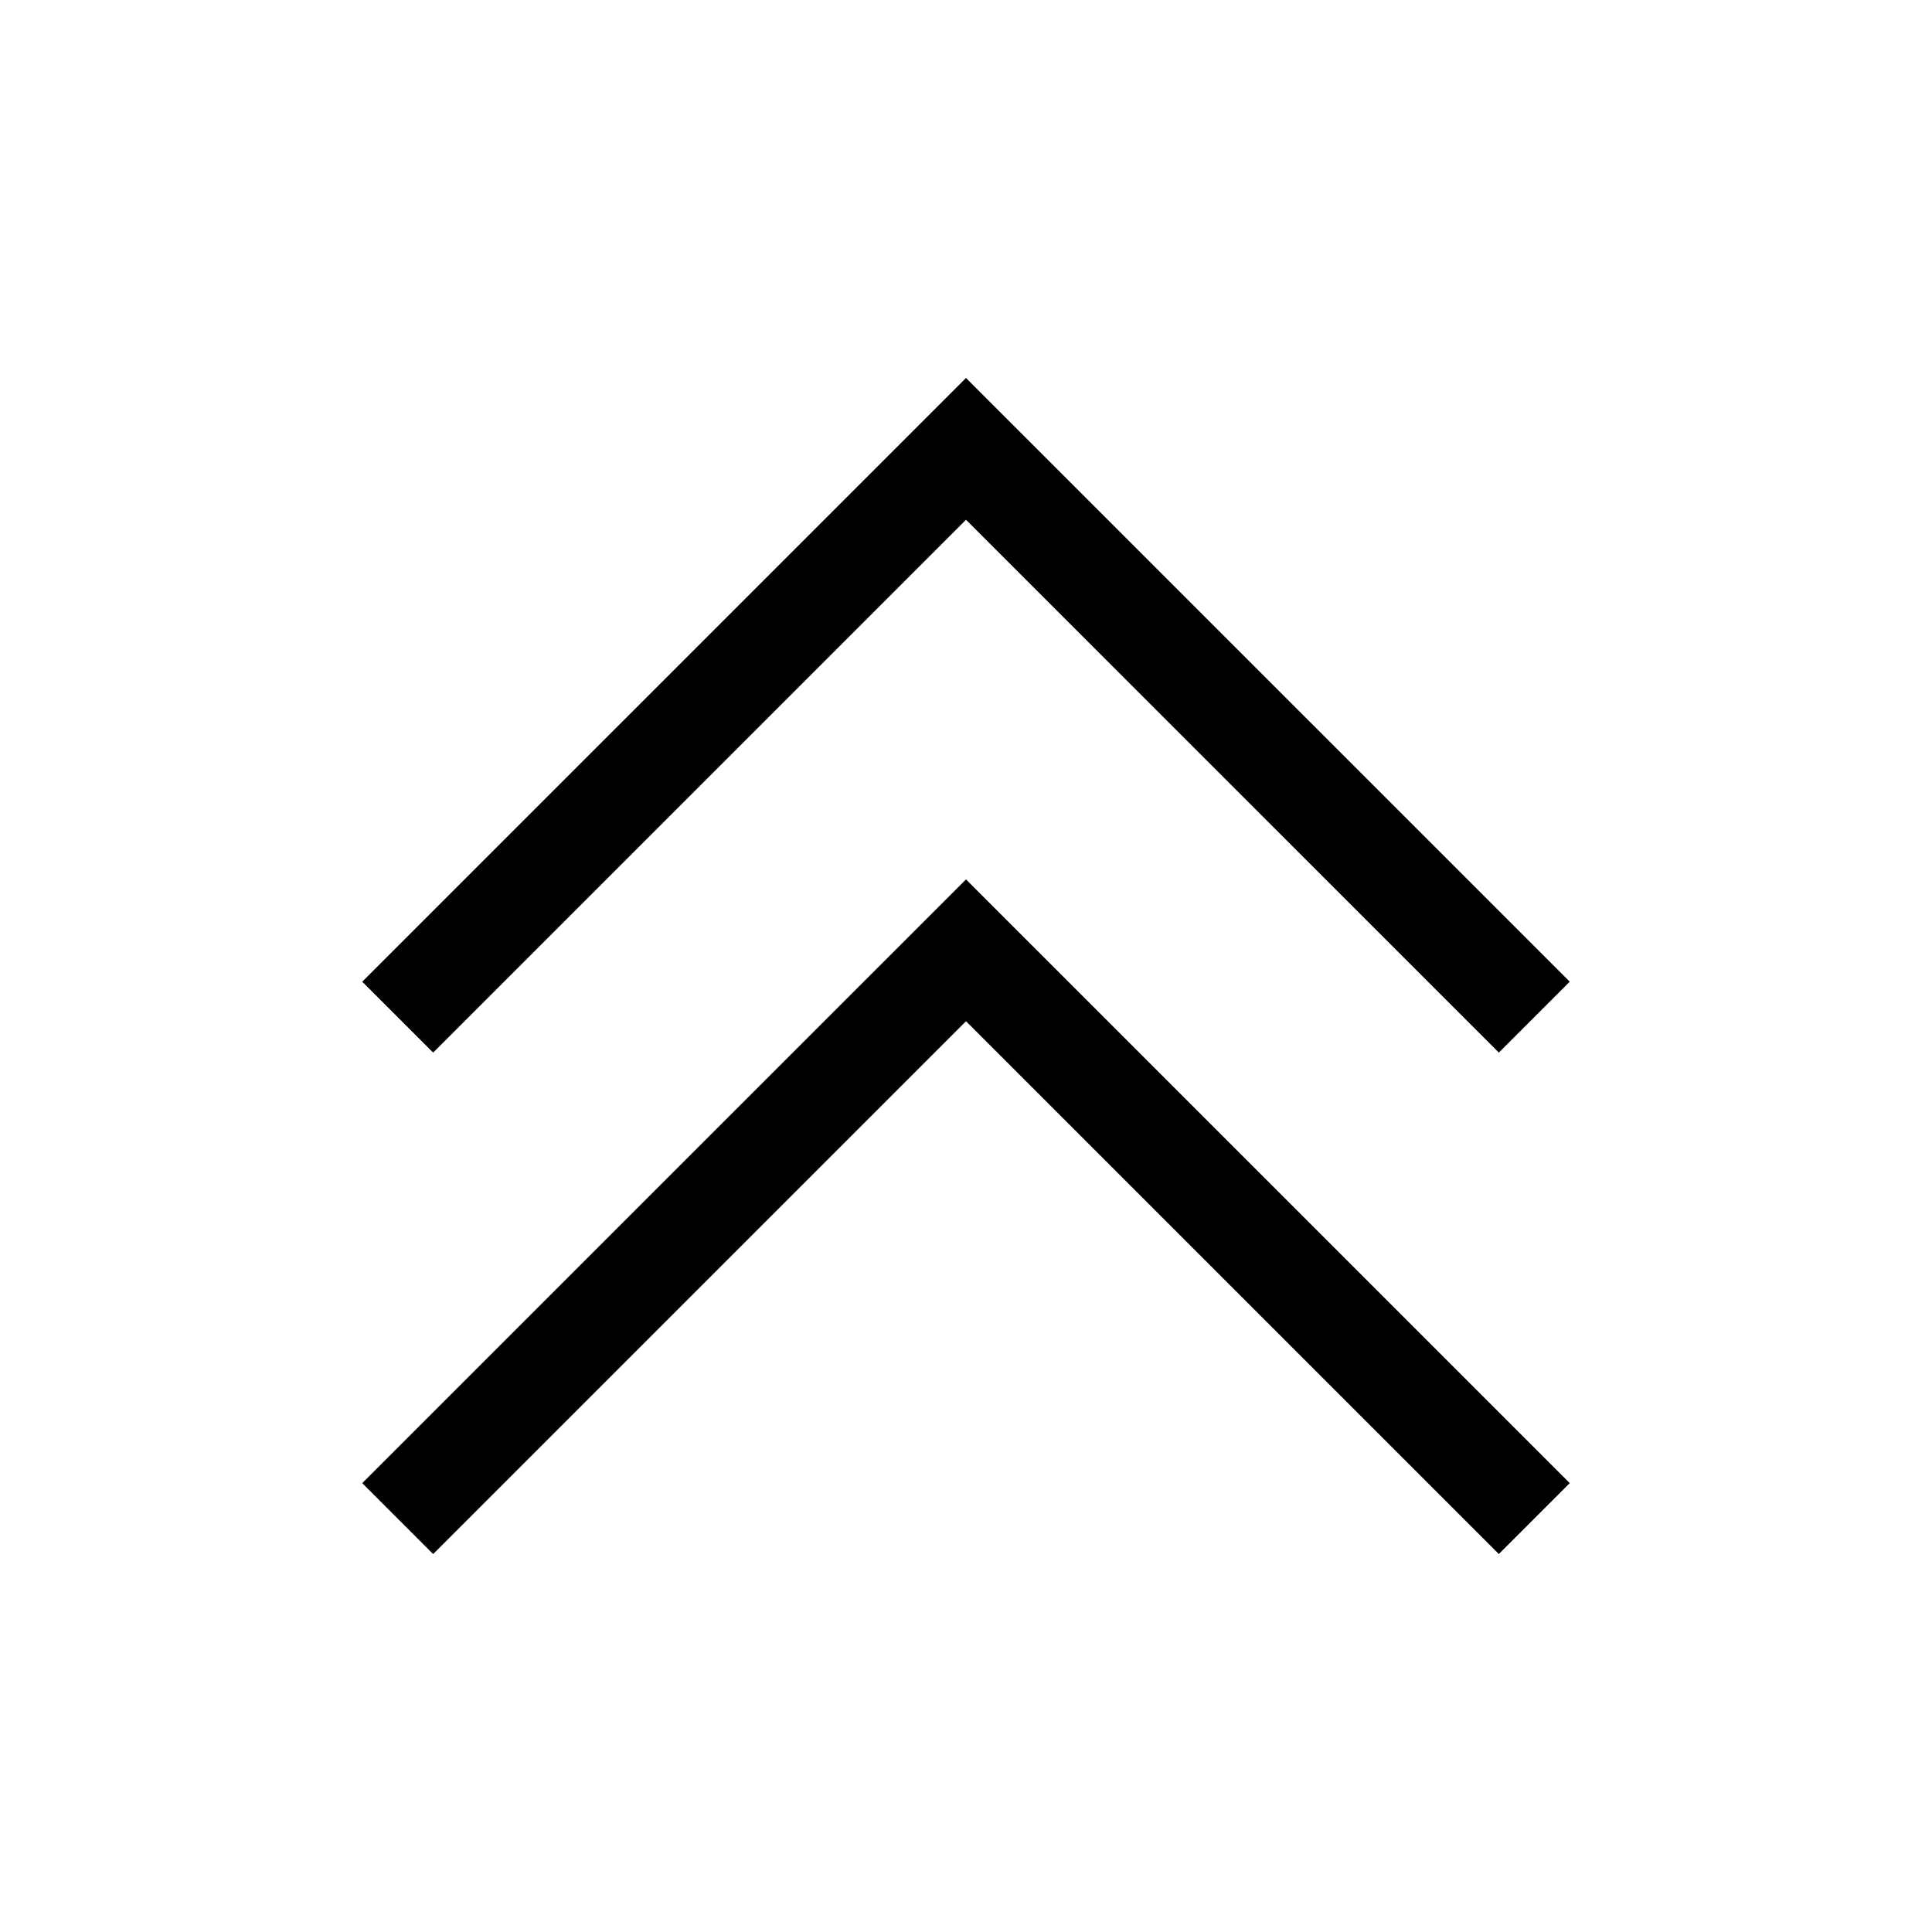 <?xml version="1.0" encoding="utf-8"?>
<!-- Generator: Adobe Illustrator 16.0.4, SVG Export Plug-In . SVG Version: 6.00 Build 0)  -->
<!DOCTYPE svg PUBLIC "-//W3C//DTD SVG 1.1//EN" "http://www.w3.org/Graphics/SVG/1.1/DTD/svg11.dtd">
<svg version="1.1" id="Layer_1" xmlns="http://www.w3.org/2000/svg" xmlns:xlink="http://www.w3.org/1999/xlink" x="0px" y="0px"
	 width="512px" height="512px" viewBox="0 0 512 512" enable-background="new 0 0 512 512" xml:space="preserve">
<path d="M397.209,278.951L256,137.747L114.792,278.951L96,260.159l160-159.995l160,159.995L397.209,278.951z M397.209,411.836
	L256,270.636L114.792,411.836L96,393.046L256,233.05l160,159.996L397.209,411.836z"/>
</svg>
